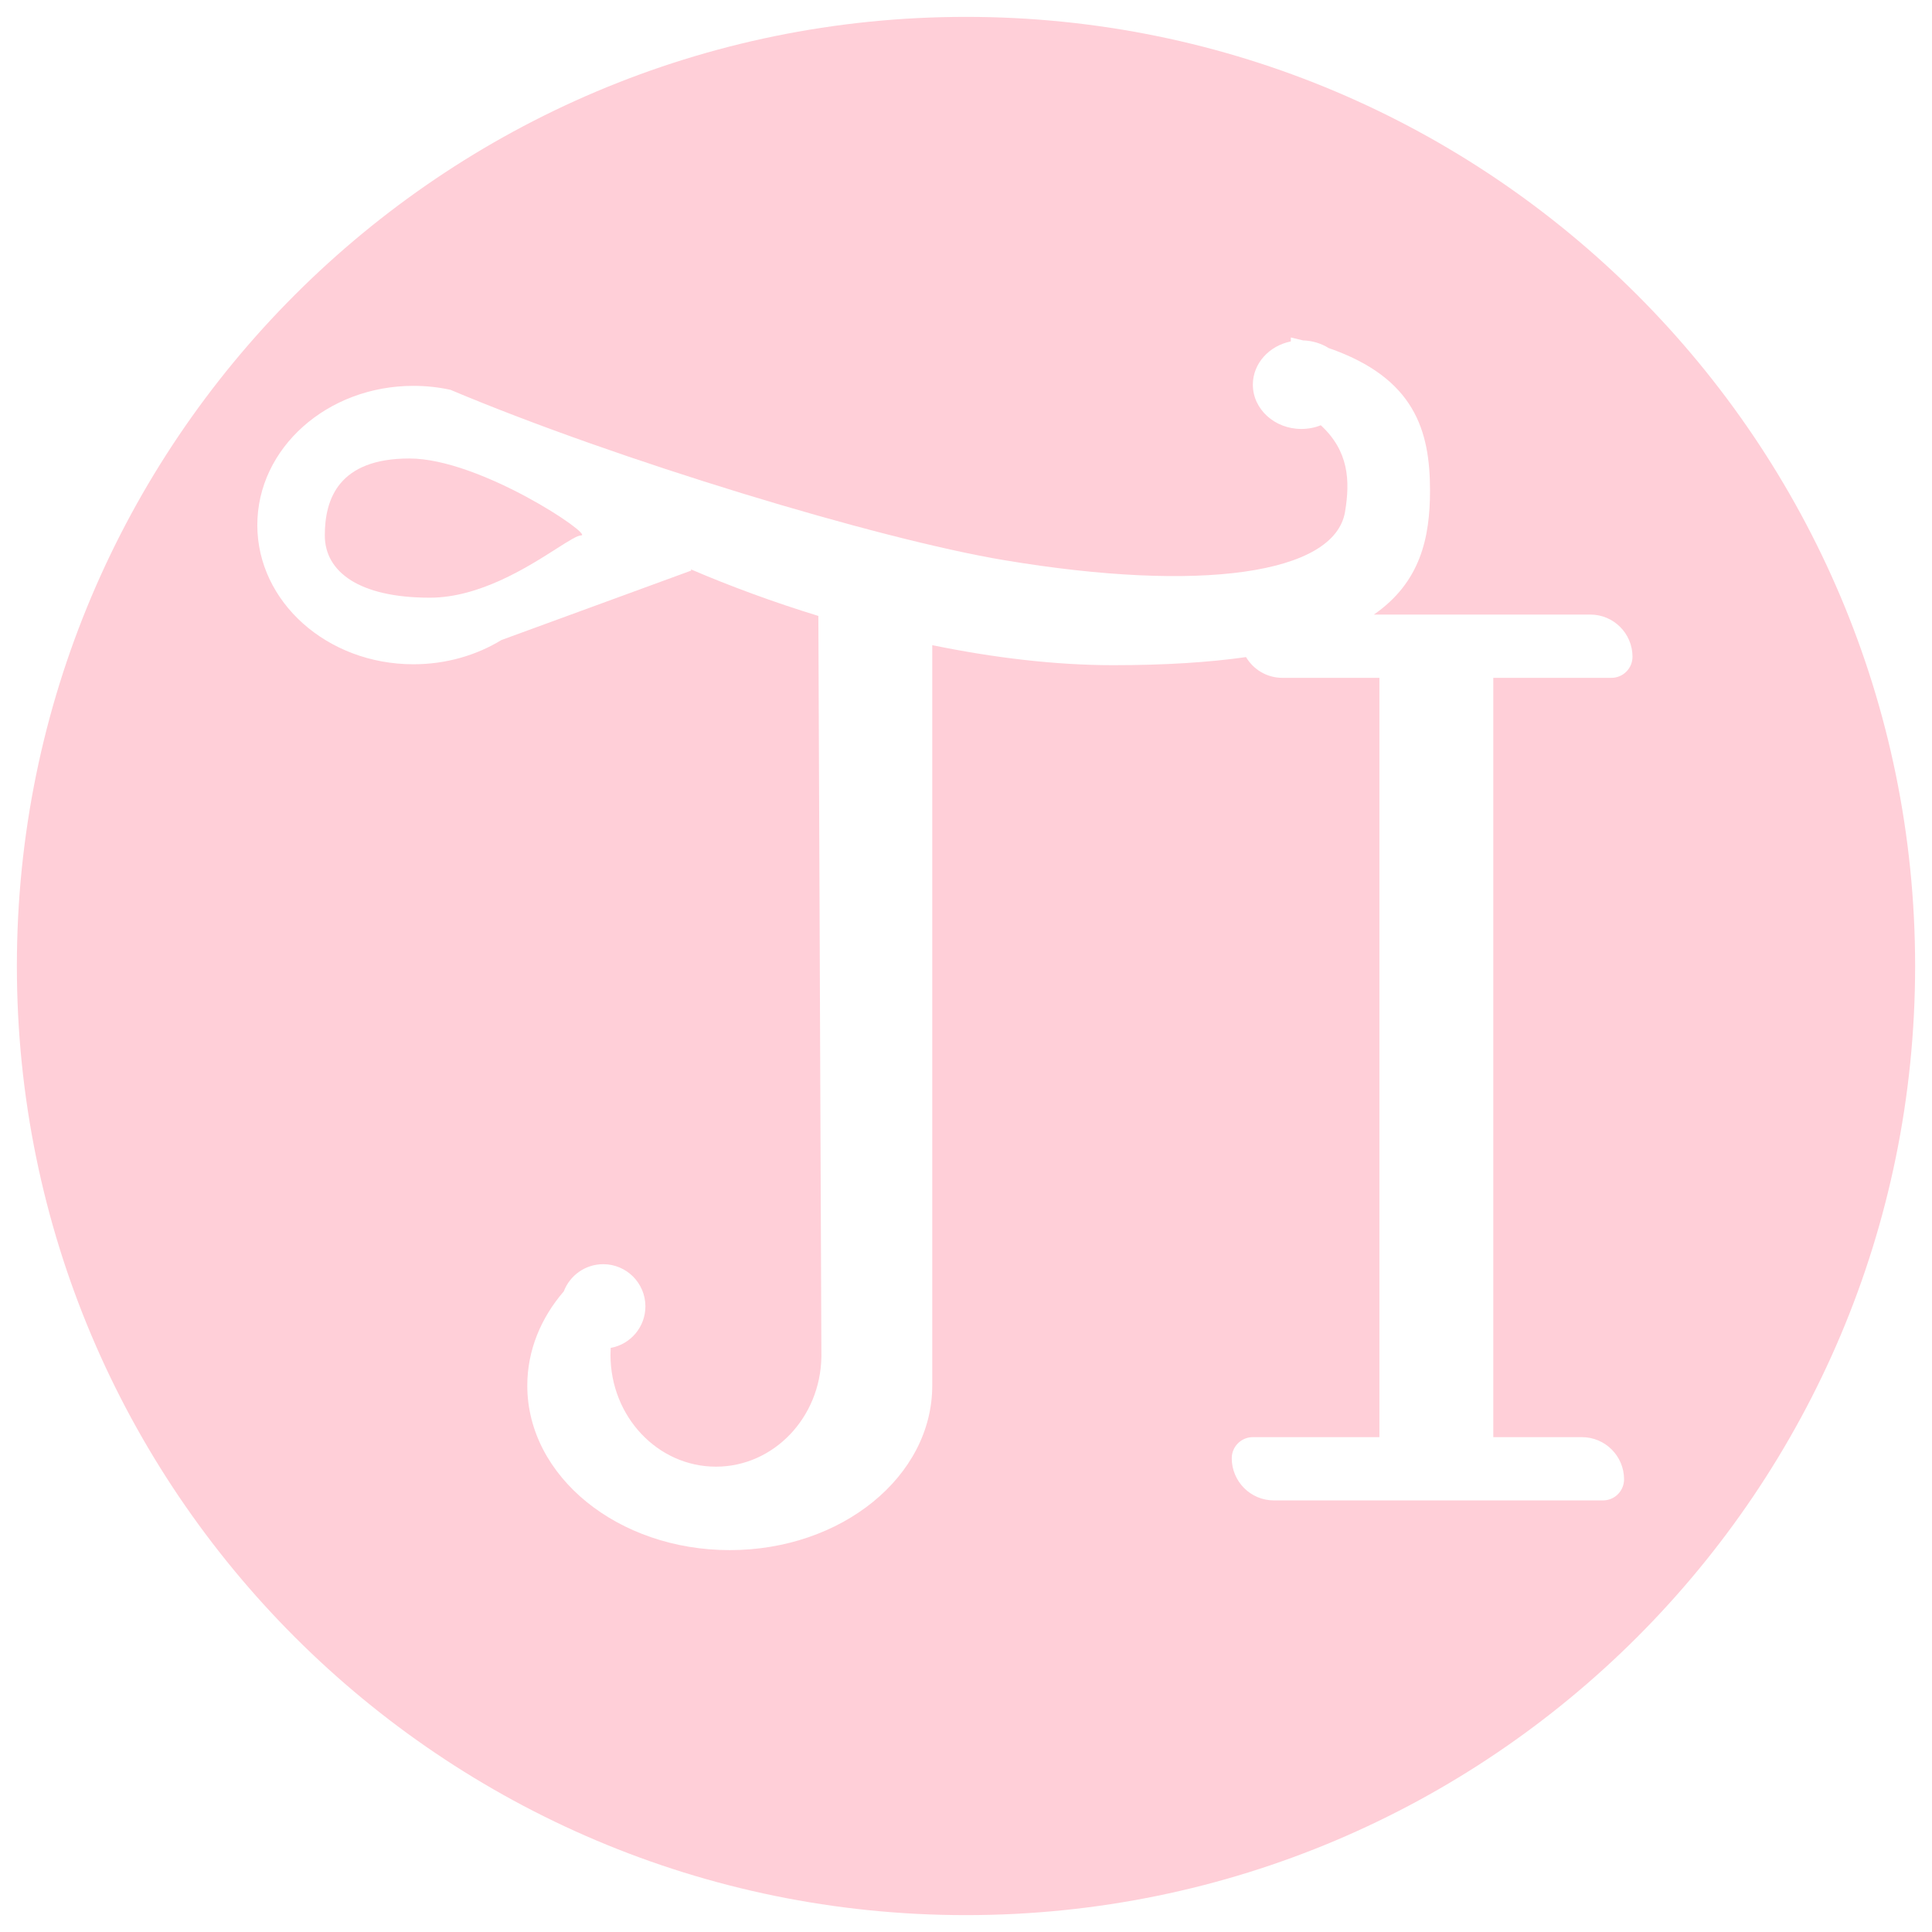 <svg width="458" height="458" viewBox="0 0 458 458" fill="none" xmlns="http://www.w3.org/2000/svg">
<g filter="url(#filter0_d_2_62)">
<path d="M131.895 126.087C134.792 124.241 136.857 122.926 137.764 122.926C140.802 122.926 113.832 104.689 97.052 104.689C80.273 104.689 77 114.293 77 122.926C77 131.559 85.134 137.689 101.913 137.689C113.684 137.689 125.087 130.424 131.895 126.087Z" fill="#FFCFD8"/>
<path d="M454 225C454 349.264 353.264 450 229 450C104.736 450 4 349.264 4 225C4 100.736 104.736 0 229 0C353.264 0 454 100.736 454 225ZM306 76V76.938C300.851 77.98 297 82.174 297 87.189C297 92.988 302.149 97.689 308.5 97.689C310.139 97.689 311.698 97.376 313.109 96.812C319.716 102.908 320.101 109.89 318.857 117.325C316.384 132.11 284.603 136.579 238.049 128.792C208.027 123.77 146.227 105.041 106.783 88.407C103.968 87.795 101.026 87.471 98 87.471C77.566 87.471 61 102.246 61 120.471C61 138.697 77.566 153.471 98 153.471C105.74 153.471 112.925 151.352 118.865 147.728L163.877 131.256L163.771 130.967C173.191 135.004 183.403 138.762 194 142.013L194.724 317.689H194.719C194.468 332.094 183.373 343.689 169.724 343.689C155.917 343.689 144.724 331.825 144.724 317.189C144.724 316.633 144.74 316.081 144.772 315.533C149.449 314.696 153 310.607 153 305.689C153 300.166 148.523 295.689 143 295.689C138.731 295.689 135.087 298.364 133.652 302.129C128.2 308.457 125 316.16 125 324.471C125 346.01 146.49 363.471 173 363.471C199.51 363.471 221 346.01 221 324.471V148.942C235.538 151.929 250.156 153.689 263.903 153.689C276.301 153.689 286.688 153.012 295.383 151.767C297.123 154.713 300.331 156.689 304 156.689H327V336.689H297C294.239 336.689 292 338.928 292 341.689C292 347.212 296.477 351.689 302 351.689H380C382.761 351.689 385 349.451 385 346.689C385 341.166 380.523 336.689 375 336.689H354V156.689H382C384.761 156.689 387 154.451 387 151.689C387 146.166 382.523 141.689 377 141.689H325.697C336.717 134.054 339 123.513 339 112.276C339 98.061 335.346 85.582 314.974 78.51C313.235 77.426 311.152 76.767 308.906 76.696C307.966 76.455 306.998 76.223 306 76Z" fill="#FFCFD8"/>
</g>
<defs>
<filter id="filter0_d_2_62" x="0" y="0" width="458" height="458" filterUnits="userSpaceOnUse" color-interpolation-filters="sRGB">
<feFlood flood-opacity="0" result="BackgroundImageFix"/>
<feColorMatrix in="SourceAlpha" type="matrix" values="0 0 0 0 0 0 0 0 0 0 0 0 0 0 0 0 0 0 127 0" result="hardAlpha"/>
<feOffset dy="4"/>
<feGaussianBlur stdDeviation="2"/>
<feComposite in2="hardAlpha" operator="out"/>
<feColorMatrix type="matrix" values="0 0 0 0 0 0 0 0 0 0 0 0 0 0 0 0 0 0 0.25 0"/>
<feBlend mode="normal" in2="BackgroundImageFix" result="effect1_dropShadow_2_62"/>
<feBlend mode="normal" in="SourceGraphic" in2="effect1_dropShadow_2_62" result="shape"/>
</filter>
</defs>
</svg>
